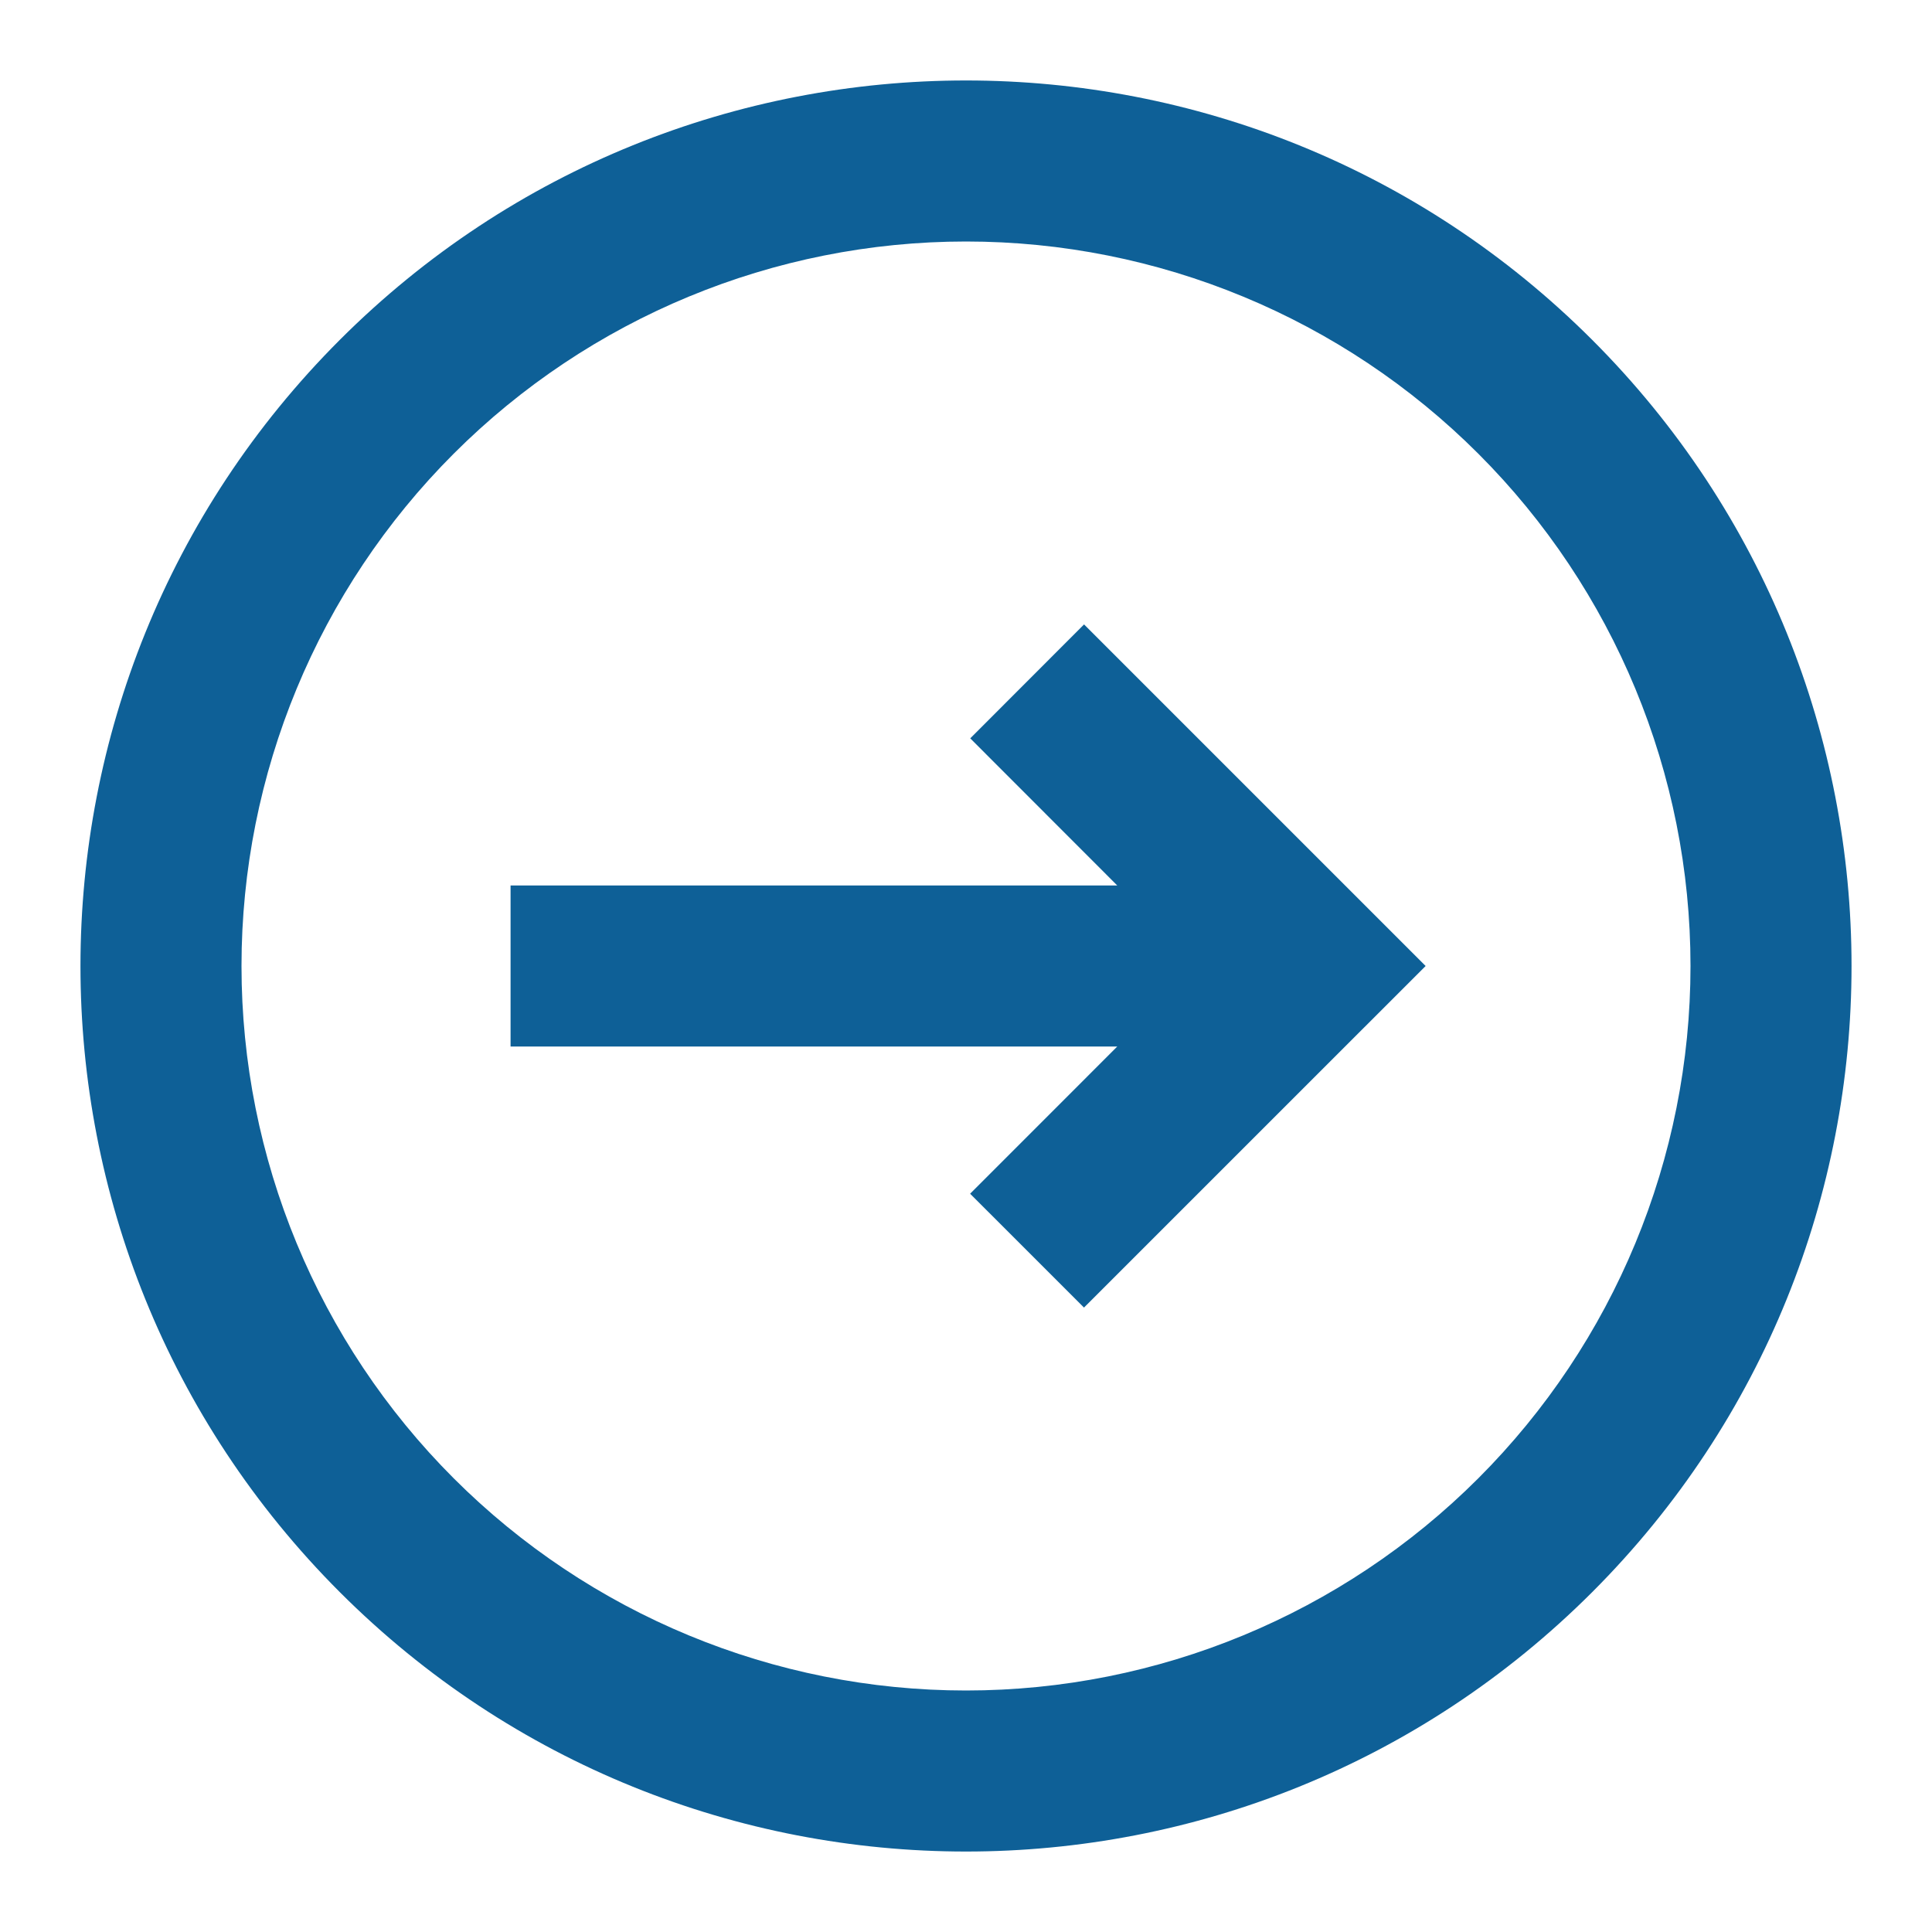 <svg width="30" height="30" viewBox="0 0 30 30" fill="none" xmlns="http://www.w3.org/2000/svg">
<path d="M15.064 18.536L16.832 20.304L22.137 15L16.833 9.696L15.066 11.465L17.349 13.75L7.928 13.75L7.928 16.25L17.349 16.25L15.064 18.536Z" fill="#0E6097"/>
<path fill-rule="evenodd" clip-rule="evenodd" d="M24.723 24.723C30.093 19.352 30.093 10.648 24.723 5.277C19.352 -0.093 10.648 -0.093 5.277 5.277C-0.093 10.648 -0.093 19.352 5.277 24.723C10.648 30.093 19.352 30.093 24.723 24.723ZM22.955 22.955C25.065 20.845 26.25 17.984 26.25 15C26.25 12.016 25.065 9.155 22.955 7.045C20.845 4.935 17.984 3.75 15 3.75C12.016 3.75 9.155 4.935 7.045 7.045C4.935 9.155 3.75 12.016 3.75 15C3.75 17.984 4.935 20.845 7.045 22.955C9.155 25.065 12.016 26.25 15 26.25C17.984 26.25 20.845 25.065 22.955 22.955Z" fill="#0E6097"/>
</svg>
